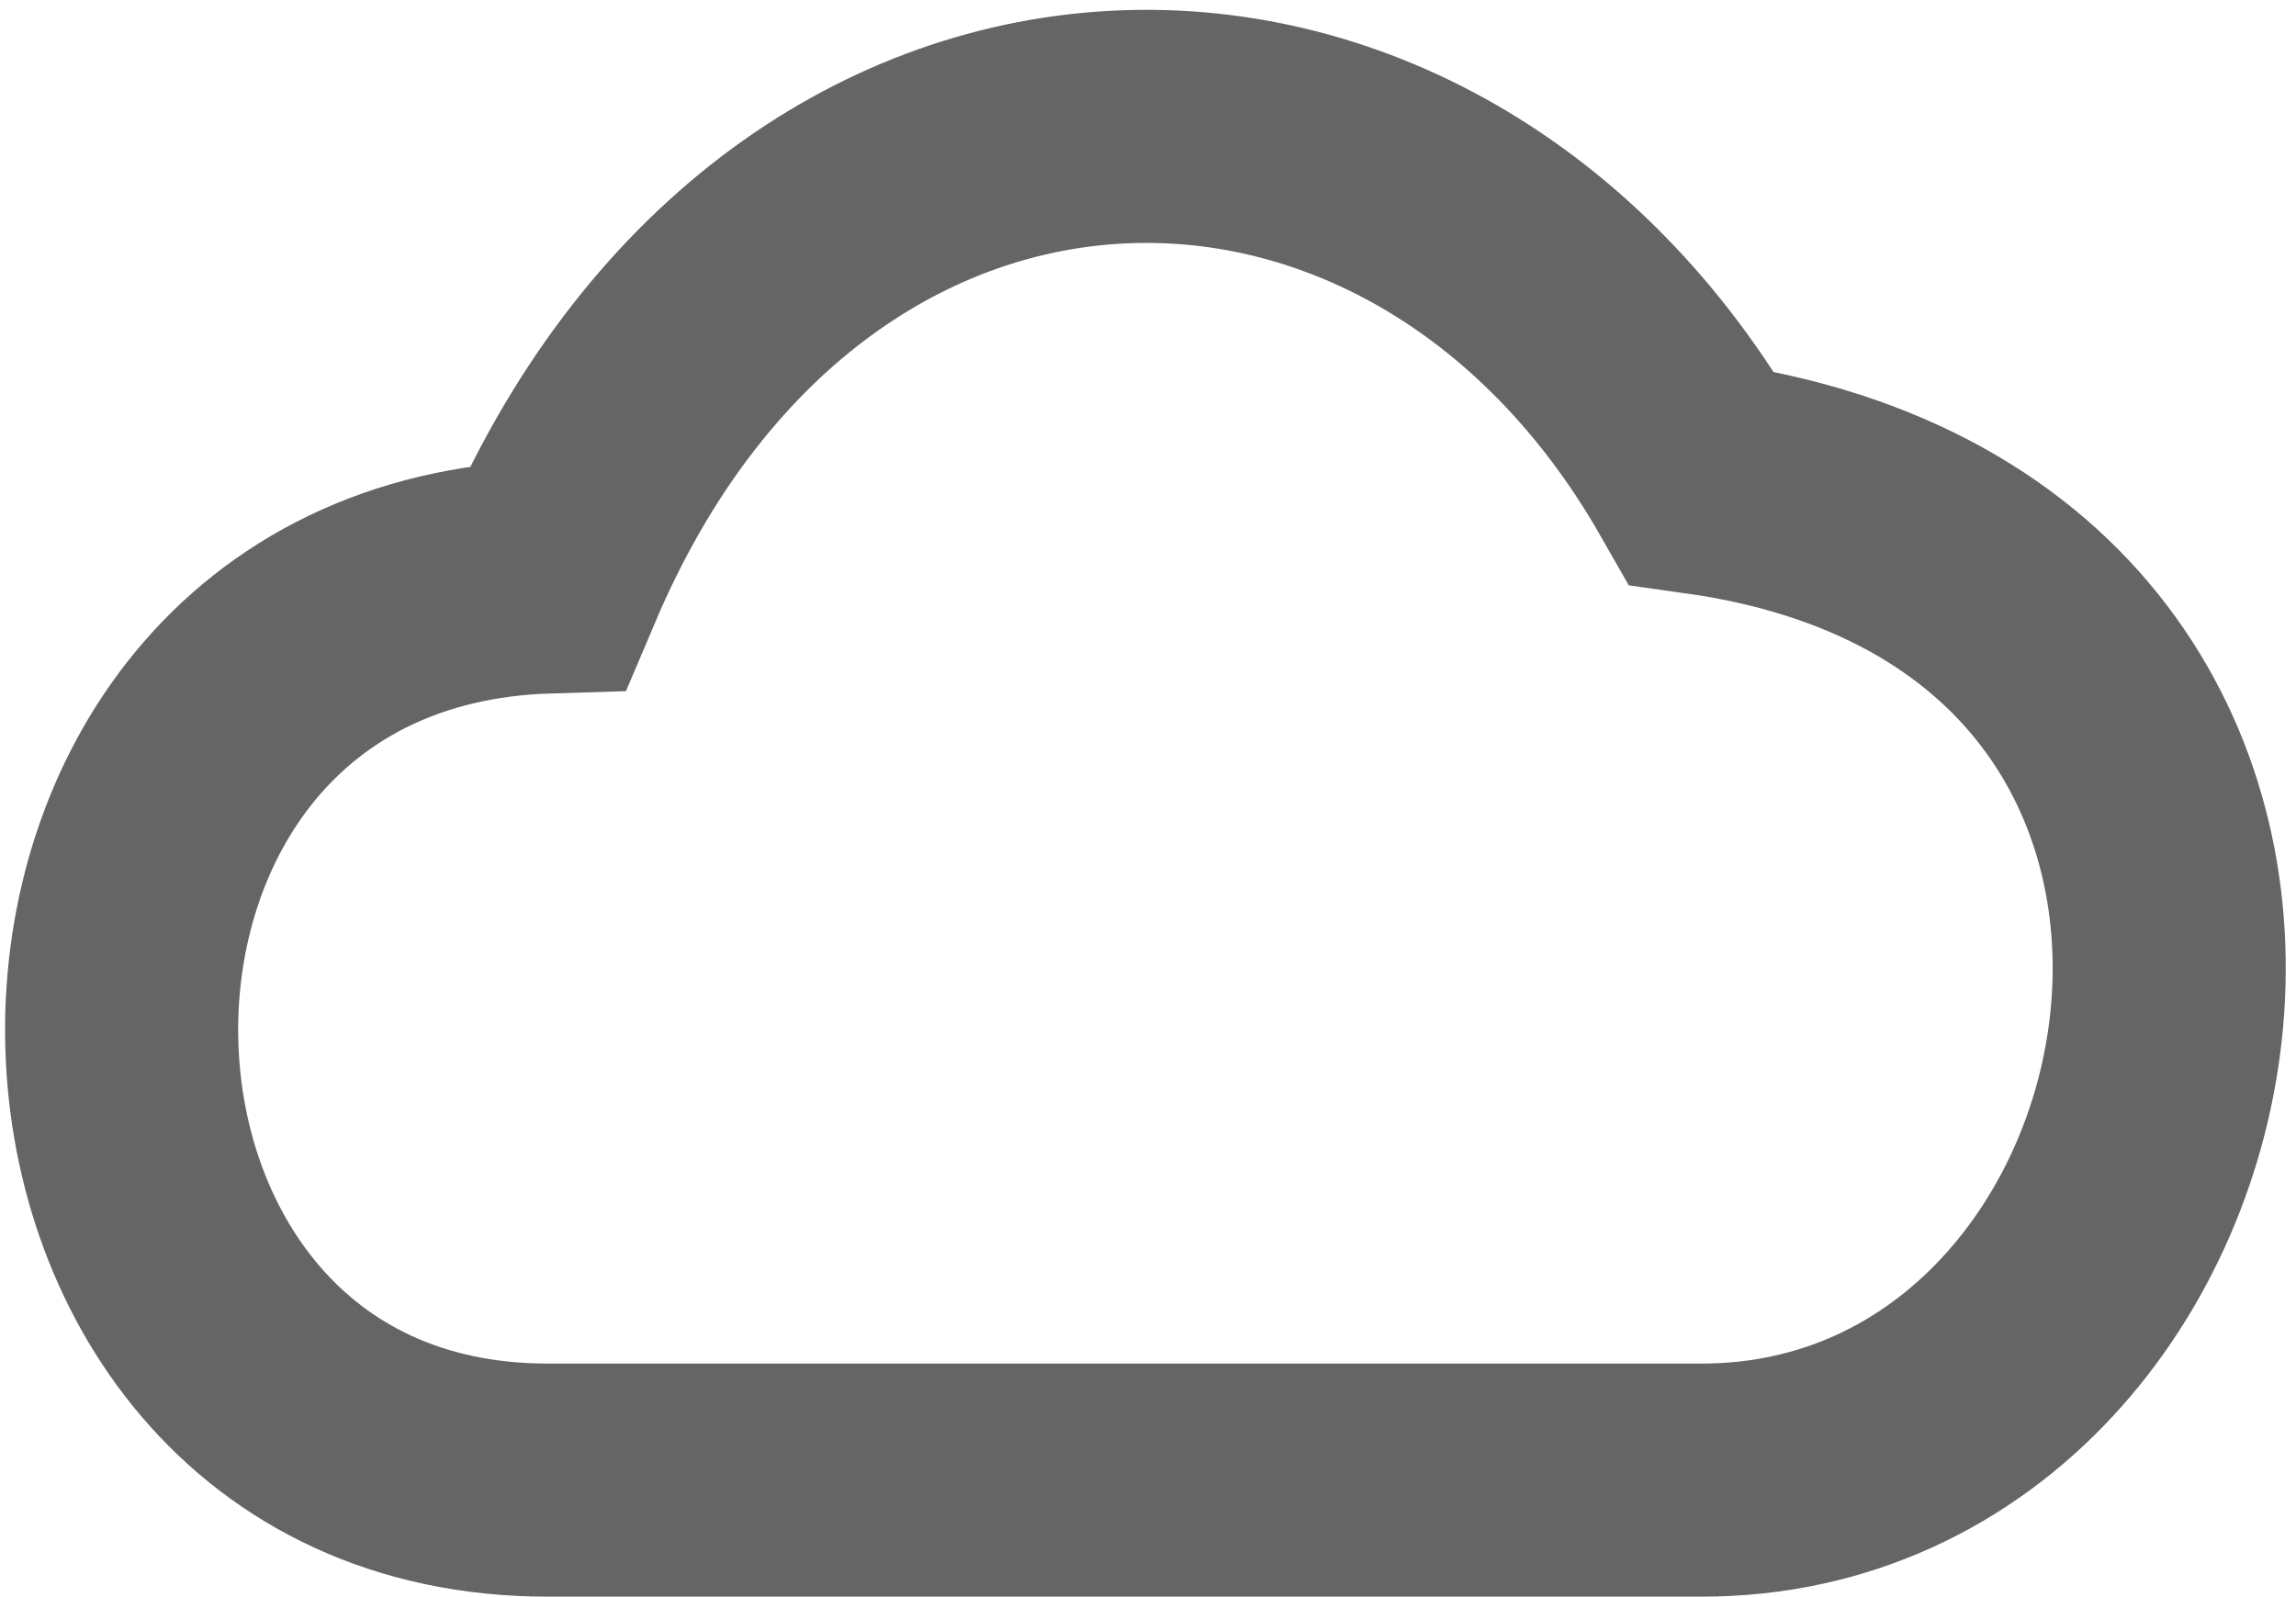 <svg width="197" height="137" viewBox="0 0 197 137" fill="none" xmlns="http://www.w3.org/2000/svg">
<path d="M47.002 49.504C-2.5 51.003 -1 127.003 47.002 127.003H146.002C192 127.003 206.5 49.504 146.002 41.004C122 -1.004 68 -0.001 47.002 49.504Z" stroke="#656565" stroke-width="20"/>
</svg>
